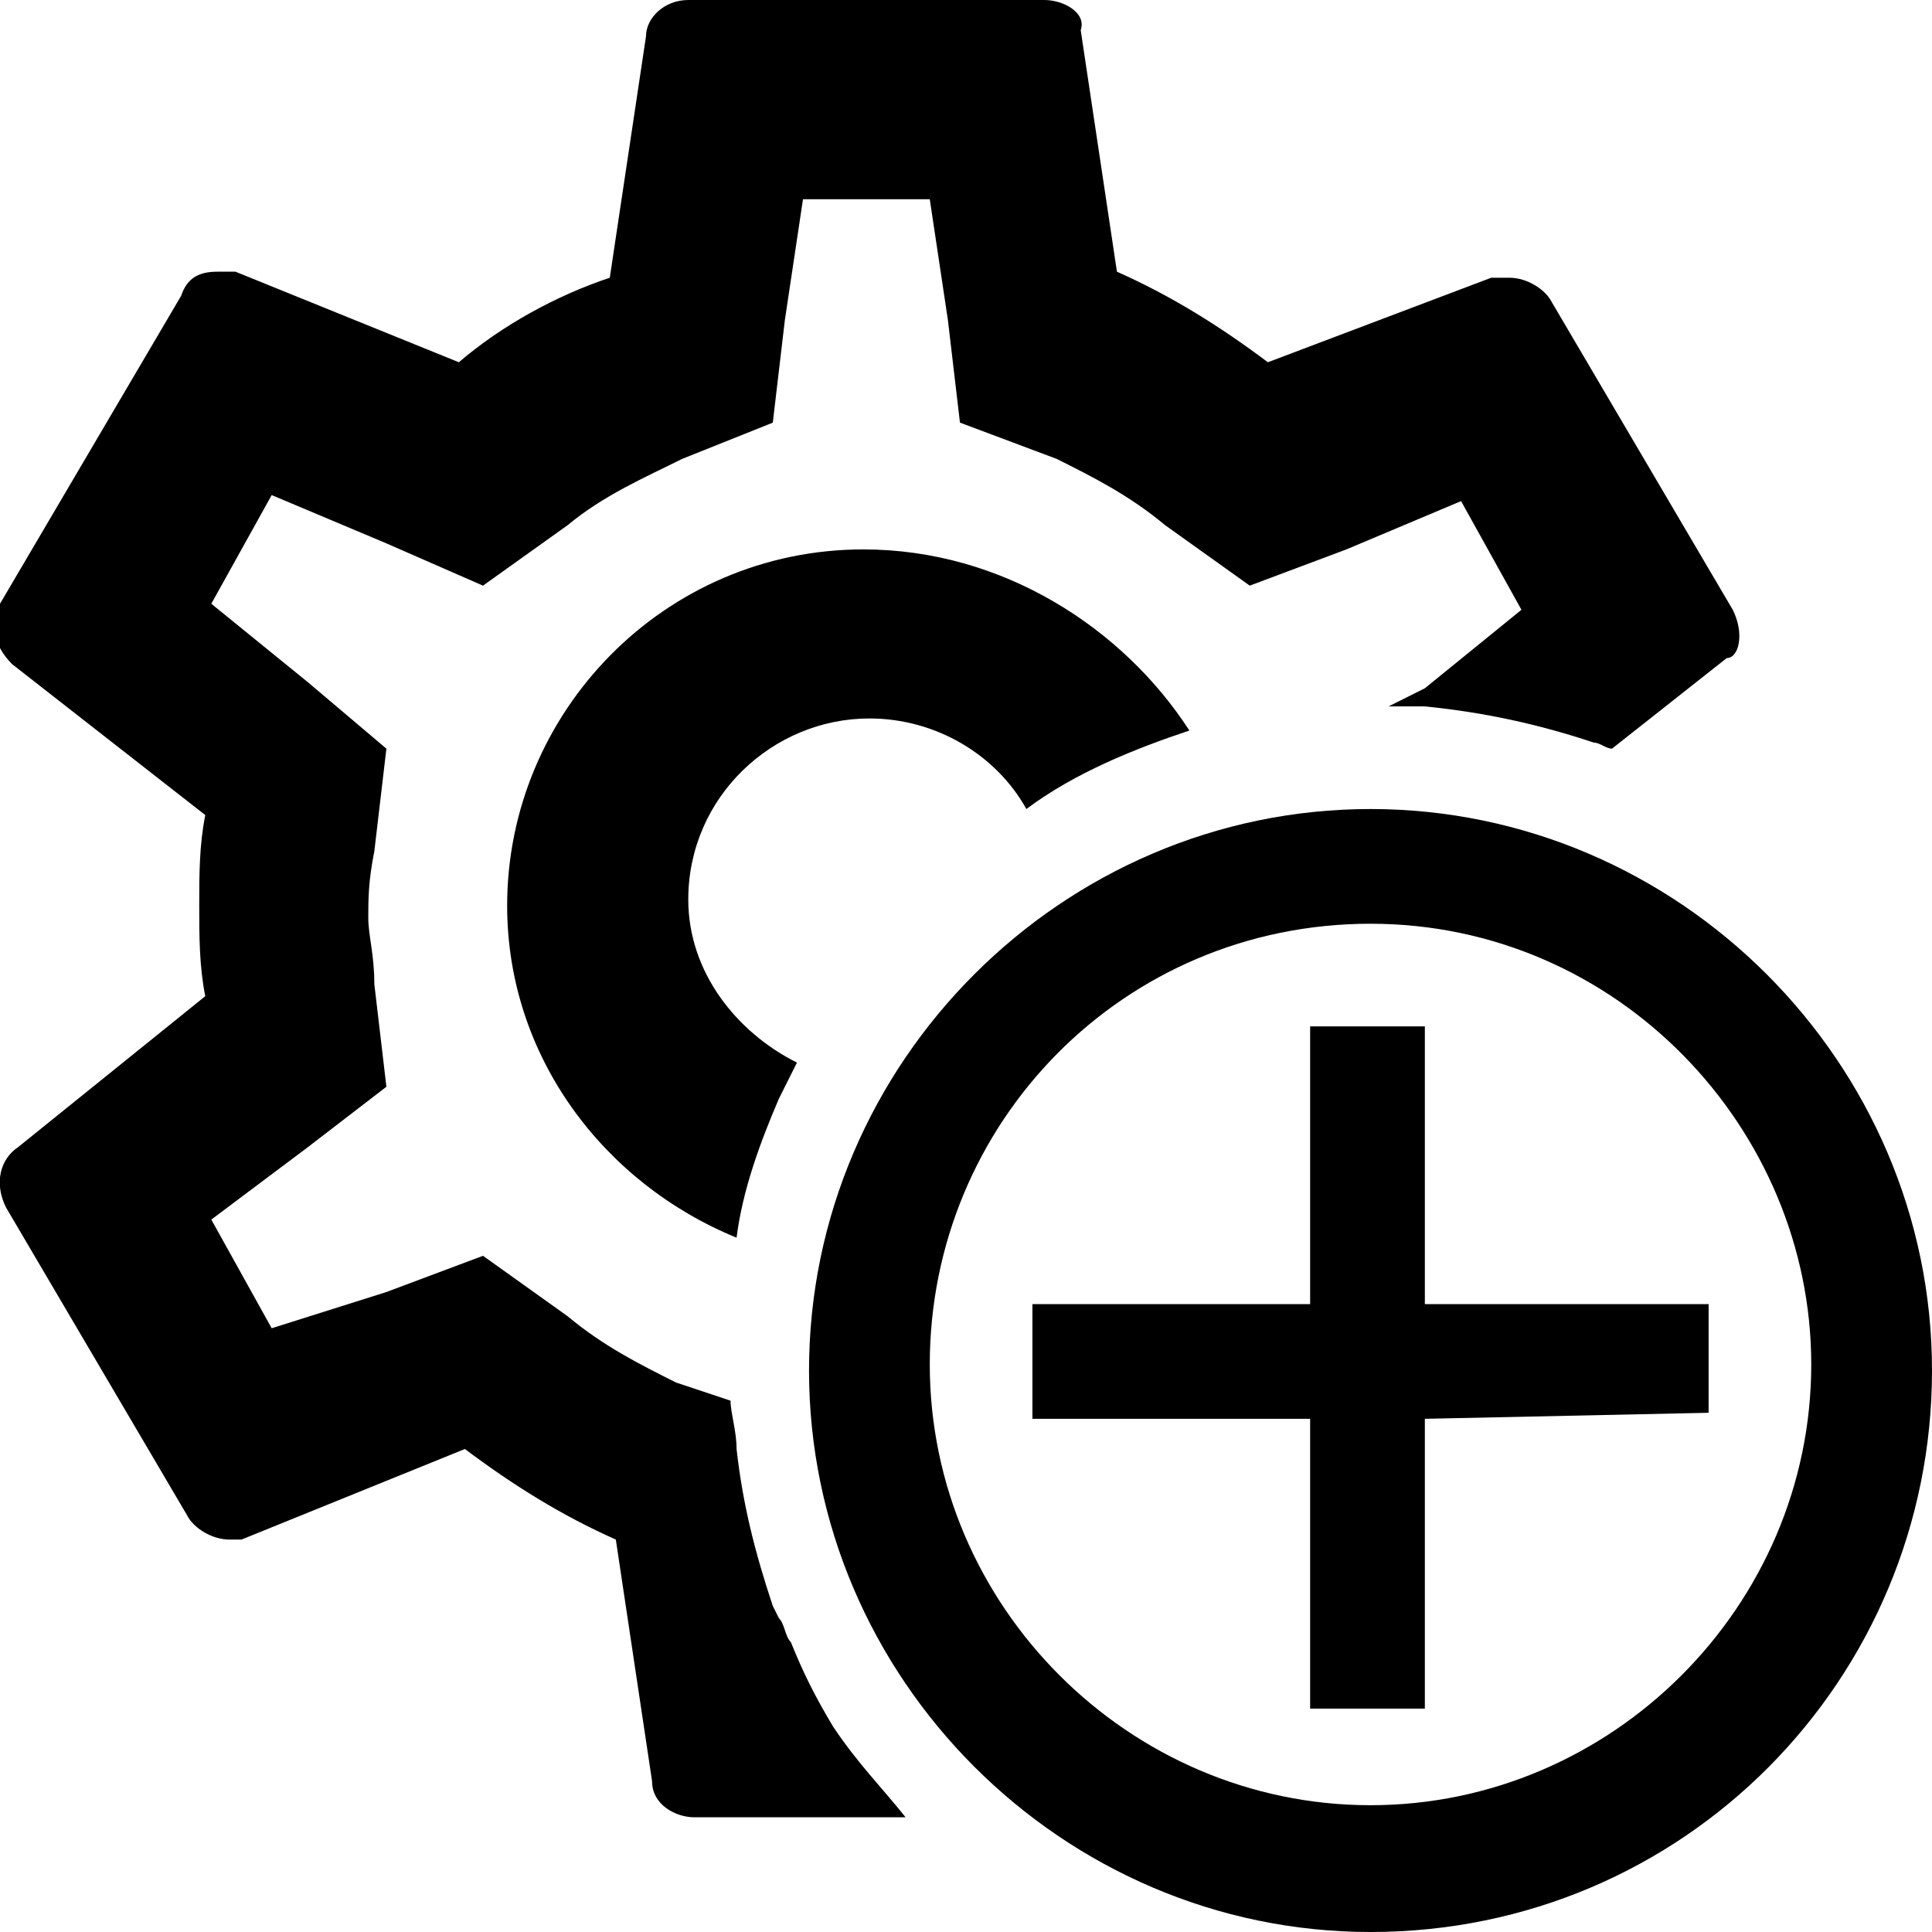 <?xml version="1.0" encoding="utf-8"?>
<!-- Generator: Adobe Illustrator 25.2.0, SVG Export Plug-In . SVG Version: 6.00 Build 0)  -->
<svg version="1.1" id="Layer_1" xmlns="http://www.w3.org/2000/svg" xmlns:xlink="http://www.w3.org/1999/xlink" x="0px" y="0px"
	 viewBox="0 0 32 32" style="enable-background:new 0 0 32 32;" xml:space="preserve">
<style type="text/css">
	.st0{fill:none;}
</style>
<g>
	<g>
		<g>
			<line class="st0" x1="17.2" y1="23.6" x2="17.2" y2="21.7"/>
			<path class="st0" d="M28.7,10.1l-3-5.1c-0.1-0.2-0.4-0.4-0.7-0.4h-0.3L21,6c-0.8-0.6-1.6-1.1-2.5-1.5l-0.6-4
				C18,0.2,17.6,0,17.3,0h-5.9c-0.4,0-0.7,0.3-0.7,0.6l-0.6,4C9.2,4.9,8.3,5.4,7.6,6L3.9,4.5H3.6C3.3,4.5,3.1,4.6,3,4.9l-3,5.1
				c-0.2,0.3-0.1,0.7,0.2,1l3.2,2.5c-0.1,0.5-0.1,1-0.1,1.5c0,0.5,0,1,0.1,1.5L0.3,19c-0.3,0.2-0.4,0.6-0.2,1l3,5.1
				c0.1,0.2,0.4,0.4,0.7,0.4H4L7.7,24c0.8,0.6,1.6,1.1,2.5,1.5l0.6,4c0,0.4,0.4,0.6,0.7,0.6h3.5c-0.4-0.5-0.8-0.9-1.2-1.5l0,0l0,0
				c-0.3-0.5-0.5-0.9-0.7-1.4c-0.1-0.1-0.1-0.3-0.2-0.4l-0.1-0.2l0,0l0,0c-0.3-0.9-0.5-1.7-0.6-2.6c0-0.3-0.1-0.6-0.1-0.8
				c0-0.6,0-1.2,0.1-1.8c0-0.2,0-0.5,0.1-0.7c0.1-0.8,0.4-1.6,0.7-2.3c0.1-0.2,0.2-0.4,0.3-0.6c0.5-1,1.2-1.9,2-2.8
				c0.6-0.6,1.2-1,1.8-1.5c0.8-0.6,1.8-1,2.7-1.3c1-0.3,2.1-0.5,3.3-0.5c0.1,0,0.2,0,0.3,0c0.1,0,0.3,0,0.5,0l0,0h0.1
				c1,0.1,1.9,0.3,2.8,0.6c0.1,0,0.2,0.1,0.3,0.1l1.9-1.5C28.8,10.9,28.9,10.5,28.7,10.1z"/>
			<path d="M14.3,9.1c-3.3,0-5.9,2.7-5.9,5.9c0,2.5,1.6,4.6,3.8,5.5c0.1-0.8,0.4-1.6,0.7-2.3c0.1-0.2,0.2-0.4,0.3-0.6
				c-1-0.5-1.8-1.5-1.8-2.7c0-1.7,1.4-3,3-3c1.1,0,2.1,0.6,2.6,1.5c0.8-0.6,1.8-1,2.7-1.3C18.6,10.4,16.6,9.1,14.3,9.1z M14.3,9.1
				c-3.3,0-5.9,2.7-5.9,5.9c0,2.5,1.6,4.6,3.8,5.5c0.1-0.8,0.4-1.6,0.7-2.3c0.1-0.2,0.2-0.4,0.3-0.6c-1-0.5-1.8-1.5-1.8-2.7
				c0-1.7,1.4-3,3-3c1.1,0,2.1,0.6,2.6,1.5c0.8-0.6,1.8-1,2.7-1.3C18.6,10.4,16.6,9.1,14.3,9.1z M14.3,9.1c-3.3,0-5.9,2.7-5.9,5.9
				c0,2.5,1.6,4.6,3.8,5.5c0.1-0.8,0.4-1.6,0.7-2.3c0.1-0.2,0.2-0.4,0.3-0.6c-1-0.5-1.8-1.5-1.8-2.7c0-1.7,1.4-3,3-3
				c1.1,0,2.1,0.6,2.6,1.5c0.8-0.6,1.8-1,2.7-1.3C18.6,10.4,16.6,9.1,14.3,9.1z M14.3,9.1c-3.3,0-5.9,2.7-5.9,5.9
				c0,2.5,1.6,4.6,3.8,5.5c0.1-0.8,0.4-1.6,0.7-2.3c0.1-0.2,0.2-0.4,0.3-0.6c-1-0.5-1.8-1.5-1.8-2.7c0-1.7,1.4-3,3-3
				c1.1,0,2.1,0.6,2.6,1.5c0.8-0.6,1.8-1,2.7-1.3C18.6,10.4,16.6,9.1,14.3,9.1z M28.7,10.1l-3-5.1c-0.1-0.2-0.4-0.4-0.7-0.4h-0.3
				L21,6c-0.8-0.6-1.6-1.1-2.5-1.5l-0.6-4C18,0.2,17.6,0,17.3,0h-5.9c-0.4,0-0.7,0.3-0.7,0.6l-0.6,4C9.2,4.9,8.3,5.4,7.6,6L3.9,4.5
				H3.6C3.3,4.5,3.1,4.6,3,4.9l-3,5.1c-0.2,0.3-0.1,0.7,0.2,1l3.2,2.5c-0.1,0.5-0.1,1-0.1,1.5c0,0.5,0,1,0.1,1.5L0.3,19
				c-0.3,0.2-0.4,0.6-0.2,1l3,5.1c0.1,0.2,0.4,0.4,0.7,0.4H4L7.7,24c0.8,0.6,1.6,1.1,2.5,1.5l0.6,4c0,0.4,0.4,0.6,0.7,0.6h3.5
				c-0.4-0.5-0.8-0.9-1.2-1.5l0,0l0,0c-0.3-0.5-0.5-0.9-0.7-1.4c-0.1-0.1-0.1-0.3-0.2-0.4l-0.1-0.2l0,0l0,0
				c-0.3-0.9-0.5-1.7-0.6-2.6c0-0.3-0.1-0.6-0.1-0.8l-0.9-0.3c-0.6-0.3-1.2-0.6-1.8-1.1l-1.4-1l-1.6,0.6L4.5,22l-1-1.8L5.1,19l1.3-1
				l-0.2-1.7c0-0.5-0.1-0.8-0.1-1.1c0-0.3,0-0.6,0.1-1.1l0.2-1.7l-1.3-1.1l-1.6-1.3l1-1.8l1.9,0.8L8,9.7l1.4-1
				c0.6-0.5,1.3-0.8,1.9-1.1L12.8,7L13,5.3l0.3-2h2.1l0.3,2L15.9,7l1.6,0.6c0.6,0.3,1.2,0.6,1.8,1.1l1.4,1l1.6-0.6l1.9-0.8l1,1.8
				l-1.6,1.3L23,11.7c0.1,0,0.3,0,0.5,0l0,0h0.1c1,0.1,1.9,0.3,2.8,0.6c0.1,0,0.2,0.1,0.3,0.1l1.9-1.5
				C28.8,10.9,28.9,10.5,28.7,10.1z M14.3,9.1c-3.3,0-5.9,2.7-5.9,5.9c0,2.5,1.6,4.6,3.8,5.5c0.1-0.8,0.4-1.6,0.7-2.3
				c0.1-0.2,0.2-0.4,0.3-0.6c-1-0.5-1.8-1.5-1.8-2.7c0-1.7,1.4-3,3-3c1.1,0,2.1,0.6,2.6,1.5c0.8-0.6,1.8-1,2.7-1.3
				C18.6,10.4,16.6,9.1,14.3,9.1z"/>
		</g>
	</g>
	<g>
		<path d="M22.7,32c-5.1,0-9.3-4.2-9.3-9.3c0-5.1,4.2-9.3,9.3-9.3c5.1,0,9.3,4.2,9.3,9.3C32,27.8,27.9,32,22.7,32z M22.7,15.3
			c-4.1,0-7.3,3.3-7.3,7.3s3.3,7.3,7.3,7.3s7.3-3.3,7.3-7.3C30,18.7,26.8,15.3,22.7,15.3z"/>
	</g>
	<polygon points="28.3,21.6 28.3,23.4 23.6,23.5 23.6,28.3 21.7,28.3 21.7,23.5 17.1,23.5 17.1,21.6 21.7,21.6 21.7,17 23.6,17 
		23.6,21.6 	"/>
</g>
</svg>
